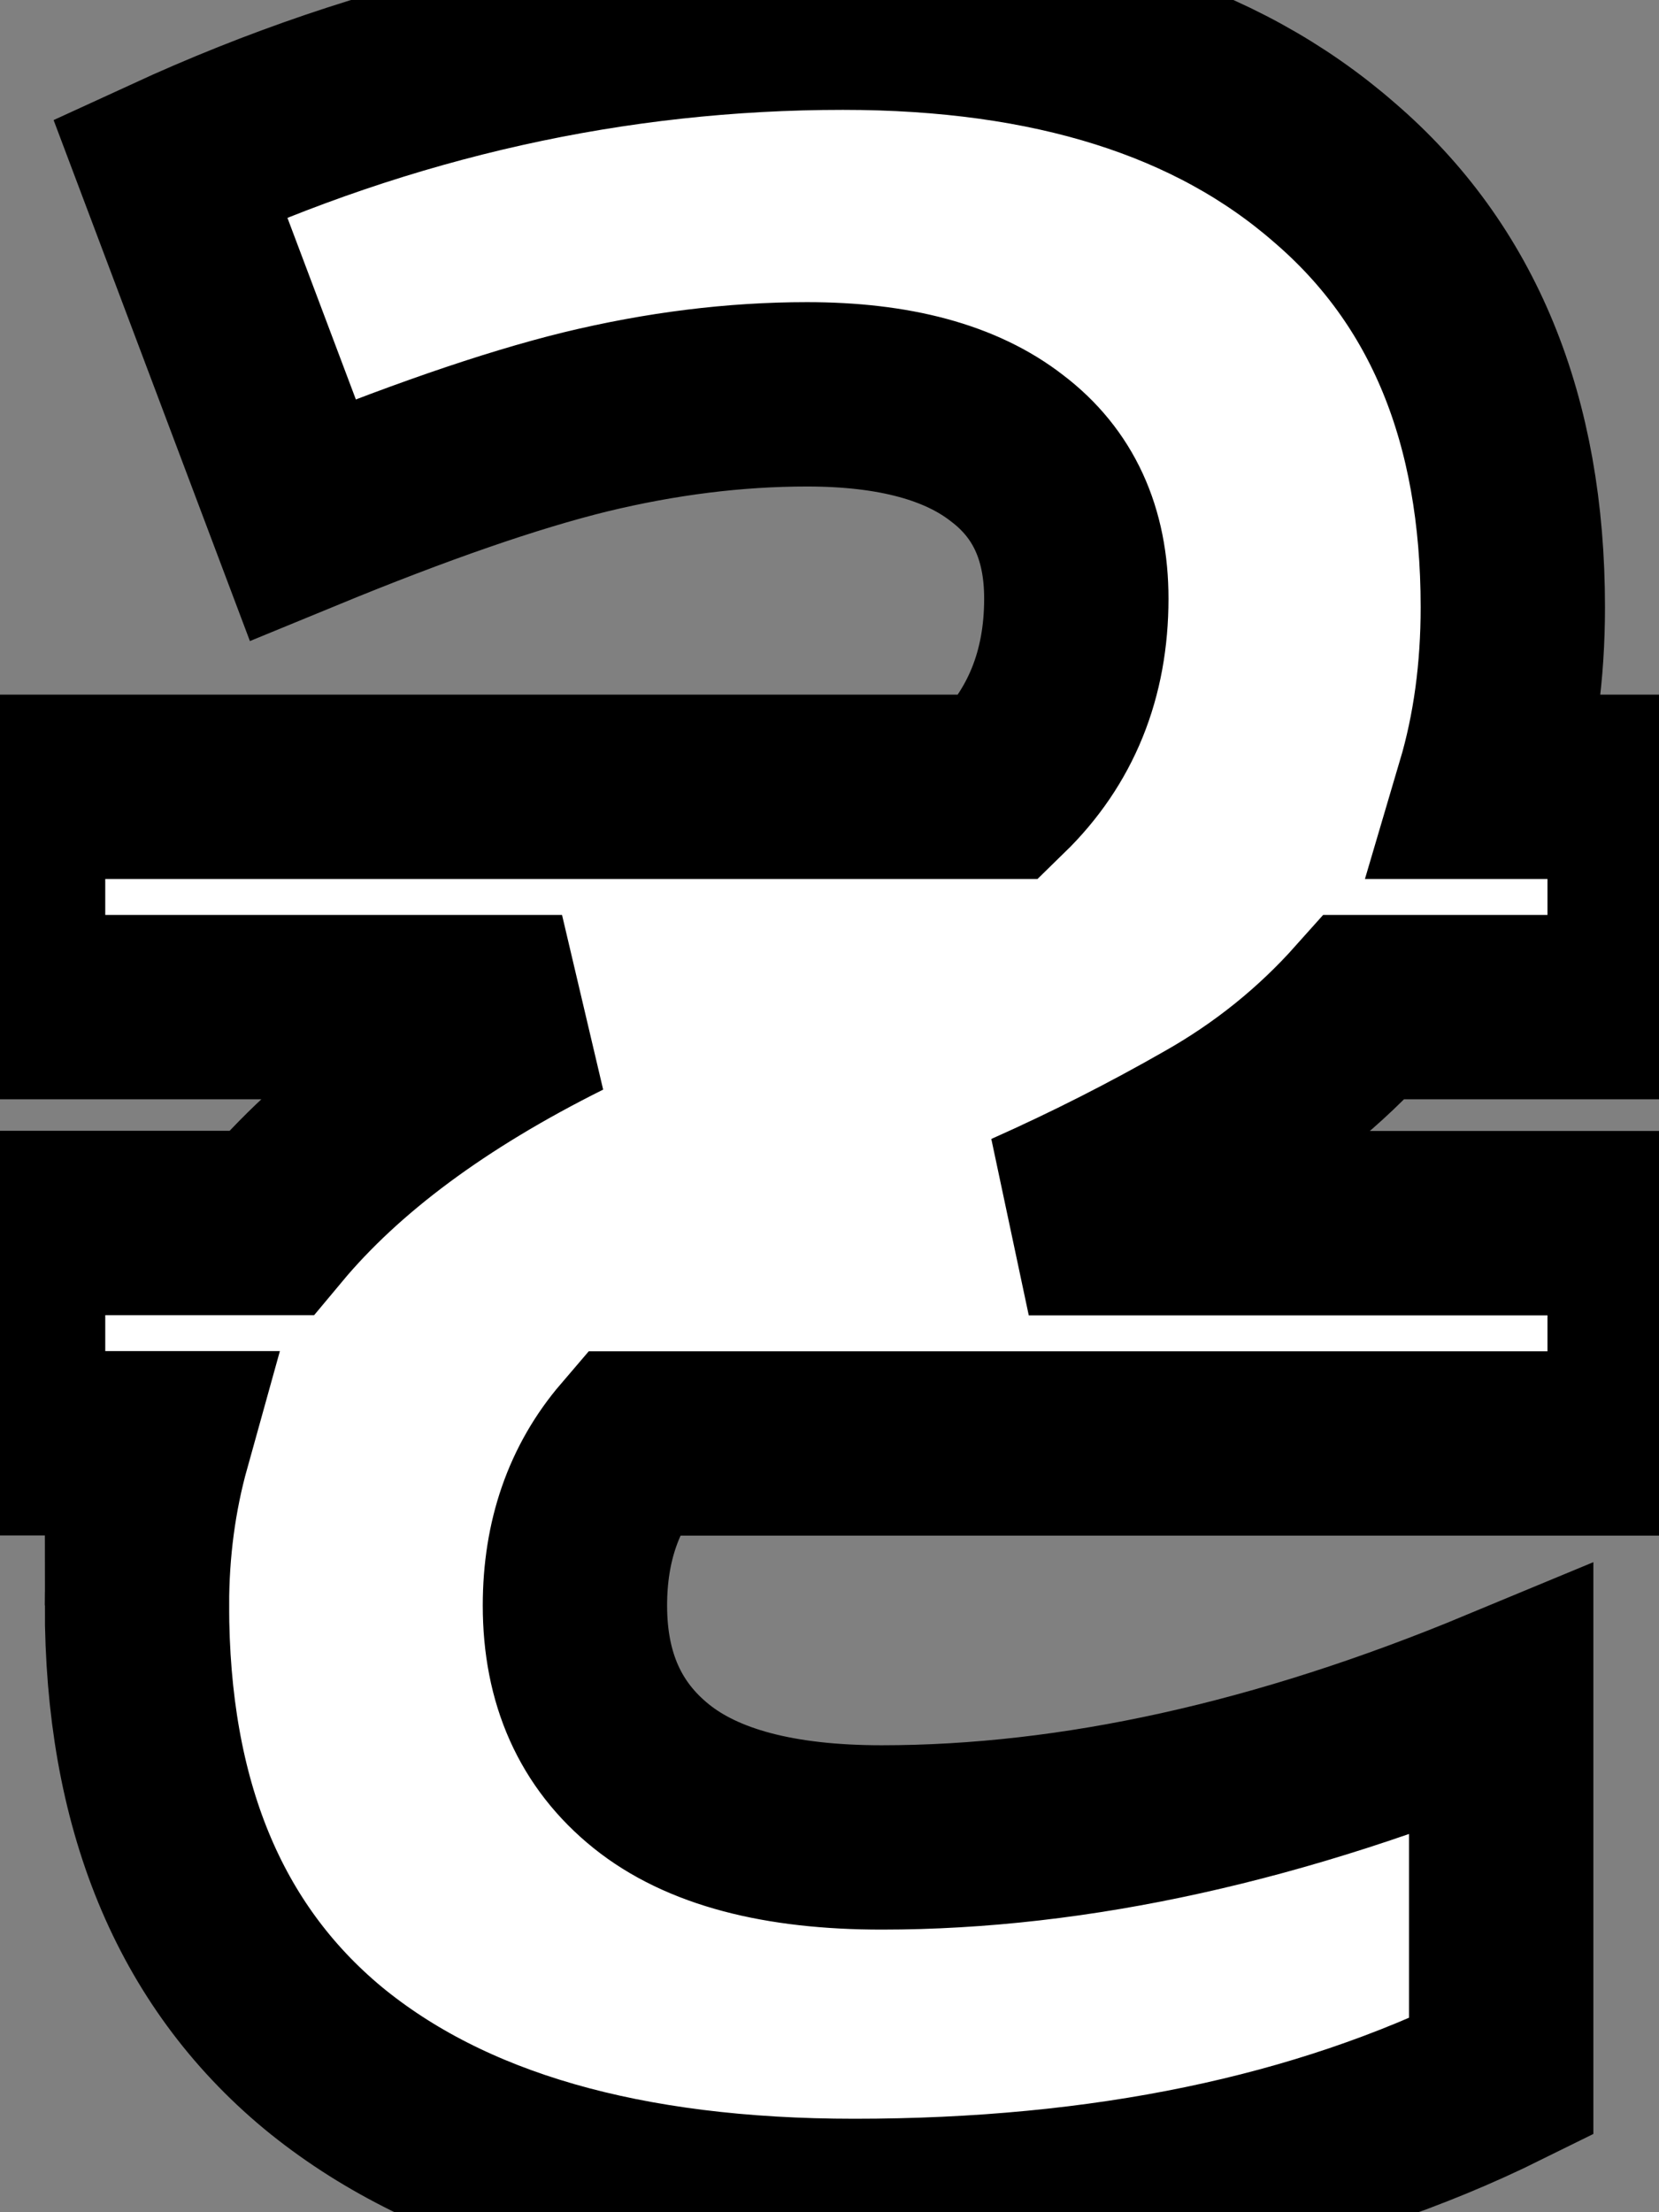 <svg width="9" height="12" xmlns="http://www.w3.org/2000/svg">
 <rect width="100%" height="100%" fill="#808080" stroke="none"/>
 <g>
  <path stroke="null" id="svg_1" fill="#fff" d="m0.743,8.708c0,-0.306 0.039,-0.599 0.117,-0.879l-0.789,0l0,-1.195l1.399,0c0.365,-0.438 0.891,-0.828 1.579,-1.171l-2.978,0l0,-1.195l5.354,0c0.276,-0.269 0.414,-0.609 0.414,-1.021c0,-0.354 -0.125,-0.625 -0.375,-0.815c-0.25,-0.195 -0.612,-0.293 -1.086,-0.293c-0.391,0 -0.792,0.05 -1.204,0.15c-0.406,0.1 -0.917,0.277 -1.532,0.53l-0.719,-1.908c1.183,-0.544 2.399,-0.815 3.65,-0.815c1.136,0 2.024,0.28 2.665,0.839c0.646,0.554 0.969,1.34 0.969,2.359c0,0.348 -0.044,0.673 -0.133,0.974l0.821,0l0,1.195l-1.493,0c-0.24,0.269 -0.518,0.493 -0.836,0.673c-0.313,0.179 -0.641,0.346 -0.985,0.499l3.314,0l0,1.195l-5.471,0c-0.203,0.237 -0.305,0.53 -0.305,0.879c0,0.396 0.138,0.704 0.414,0.926c0.276,0.222 0.693,0.332 1.25,0.332c1.047,0 2.167,-0.248 3.361,-0.744l0,2.042c-0.98,0.485 -2.149,0.728 -3.509,0.728c-1.25,0 -2.212,-0.277 -2.884,-0.831c-0.672,-0.559 -1.008,-1.377 -1.008,-2.454l0,-0l0,0z"/>
 </g>
</svg>
